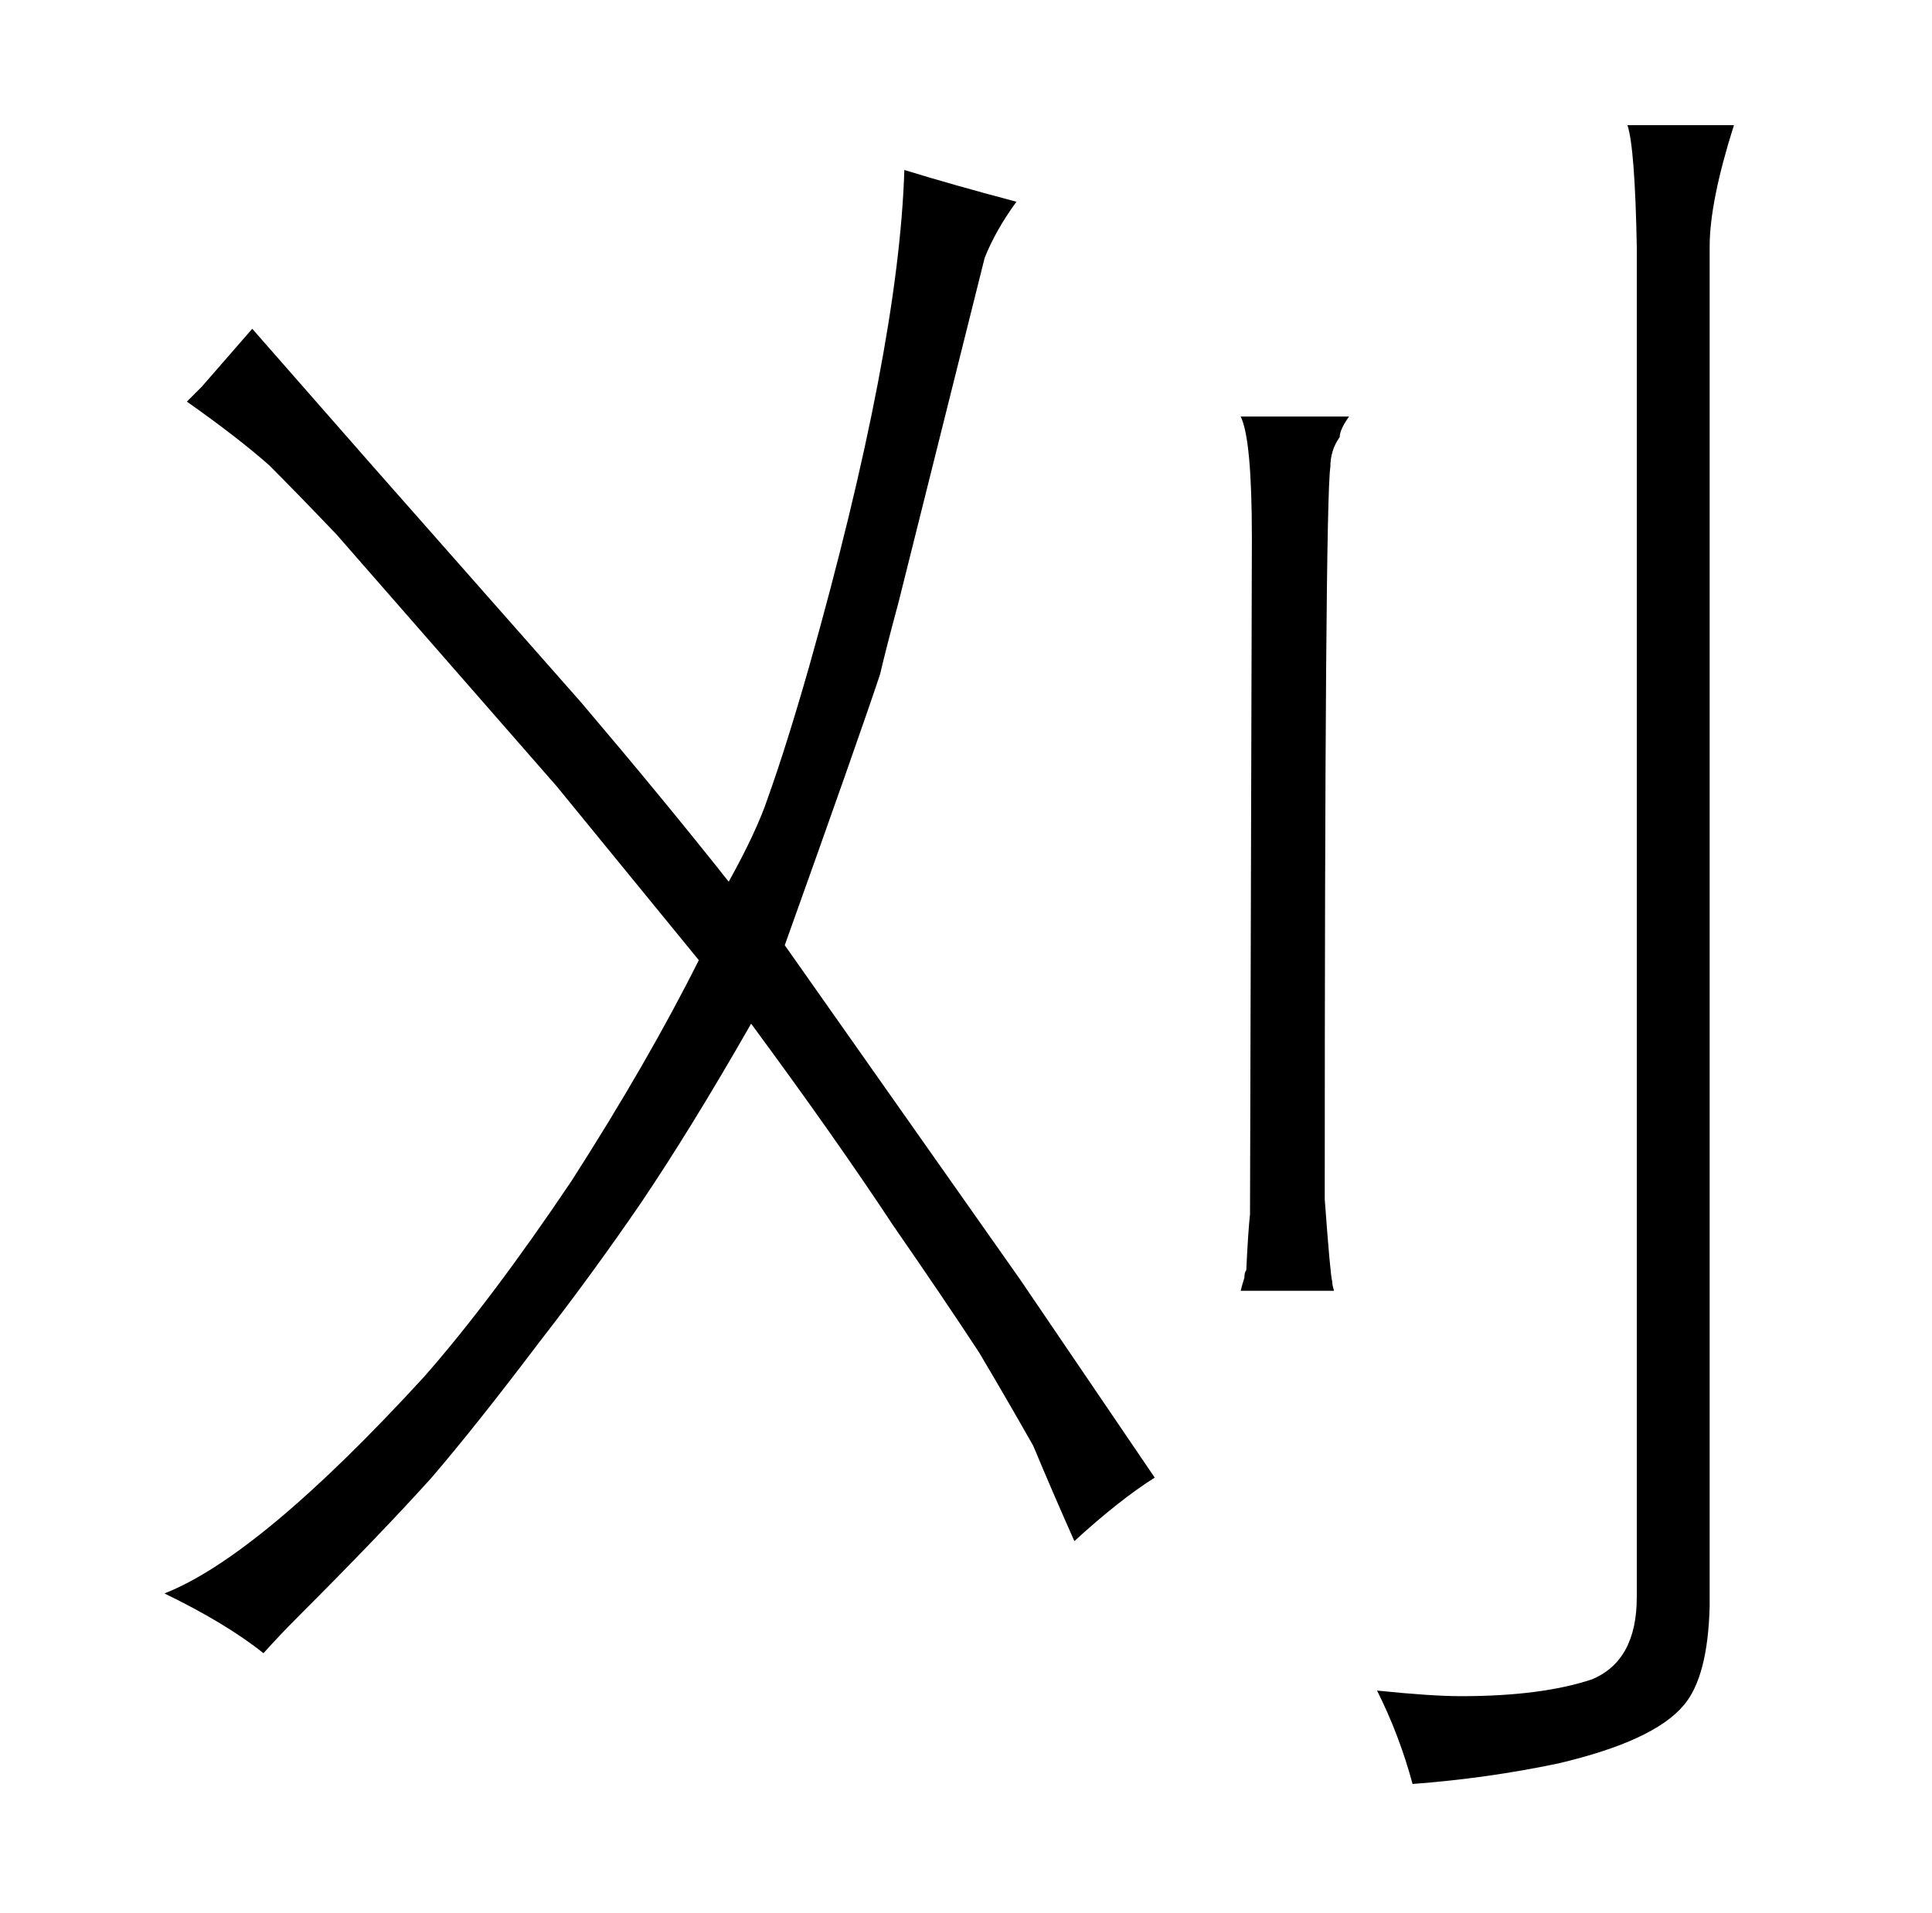 <?xml version="1.0" standalone="no"?>
<!DOCTYPE svg PUBLIC "-//W3C//DTD SVG 1.1//EN" "http://www.w3.org/Graphics/SVG/1.1/DTD/svg11.dtd" >
<svg xmlns="http://www.w3.org/2000/svg" xmlns:xlink="http://www.w3.org/1999/xlink" version="1.1" viewBox="-10 0 1034 1024">
  <g transform="matrix(1 0 0 -1 0 820)">
   <path fill="currentColor"
d="M149 -46q45 45 72 75q24 28 58 73q28 36 54 74q27 40 59 96q45 -61 76 -108q27 -39 46 -68q16 -27 29 -50q10 -24 22 -51q24 22 43 34l-72 106l-126 179q39 109 51 145q3 13 10 39l46 184q6 15 17 30q-34 9 -60 17q-3 -96 -51 -266q-12 -42 -22 -70q-6 -18 -21 -45
q-34 43 -79 96l-112 127l-64 73q-13 -15 -27 -31l-8 -8q27 -19 44 -34q15 -15 36 -37l118 -135l76 -93q-27 -54 -68 -118q-43 -64 -79 -105q-88 -96 -139 -116q33 -16 53 -32q9 10 18 19zM704 129q-1 3 -1 5q-1 3 -4 44q0 373 3 392q0 9 5 16q0 4 5 11h-58q6 -12 6 -65
l-1 -362q-1 -9 -2 -30q-1 -1 -1 -4q-1 -3 -2 -7h50zM905 688q0 24 13 65h-57q4 -12 5 -65v-723q0 -34 -24 -44q-27 -9 -70 -9q-16 0 -45 3q12 -24 19 -50q40 3 78 11q51 12 67 31q13 15 14 53v728z" />
  </g>

</svg>
